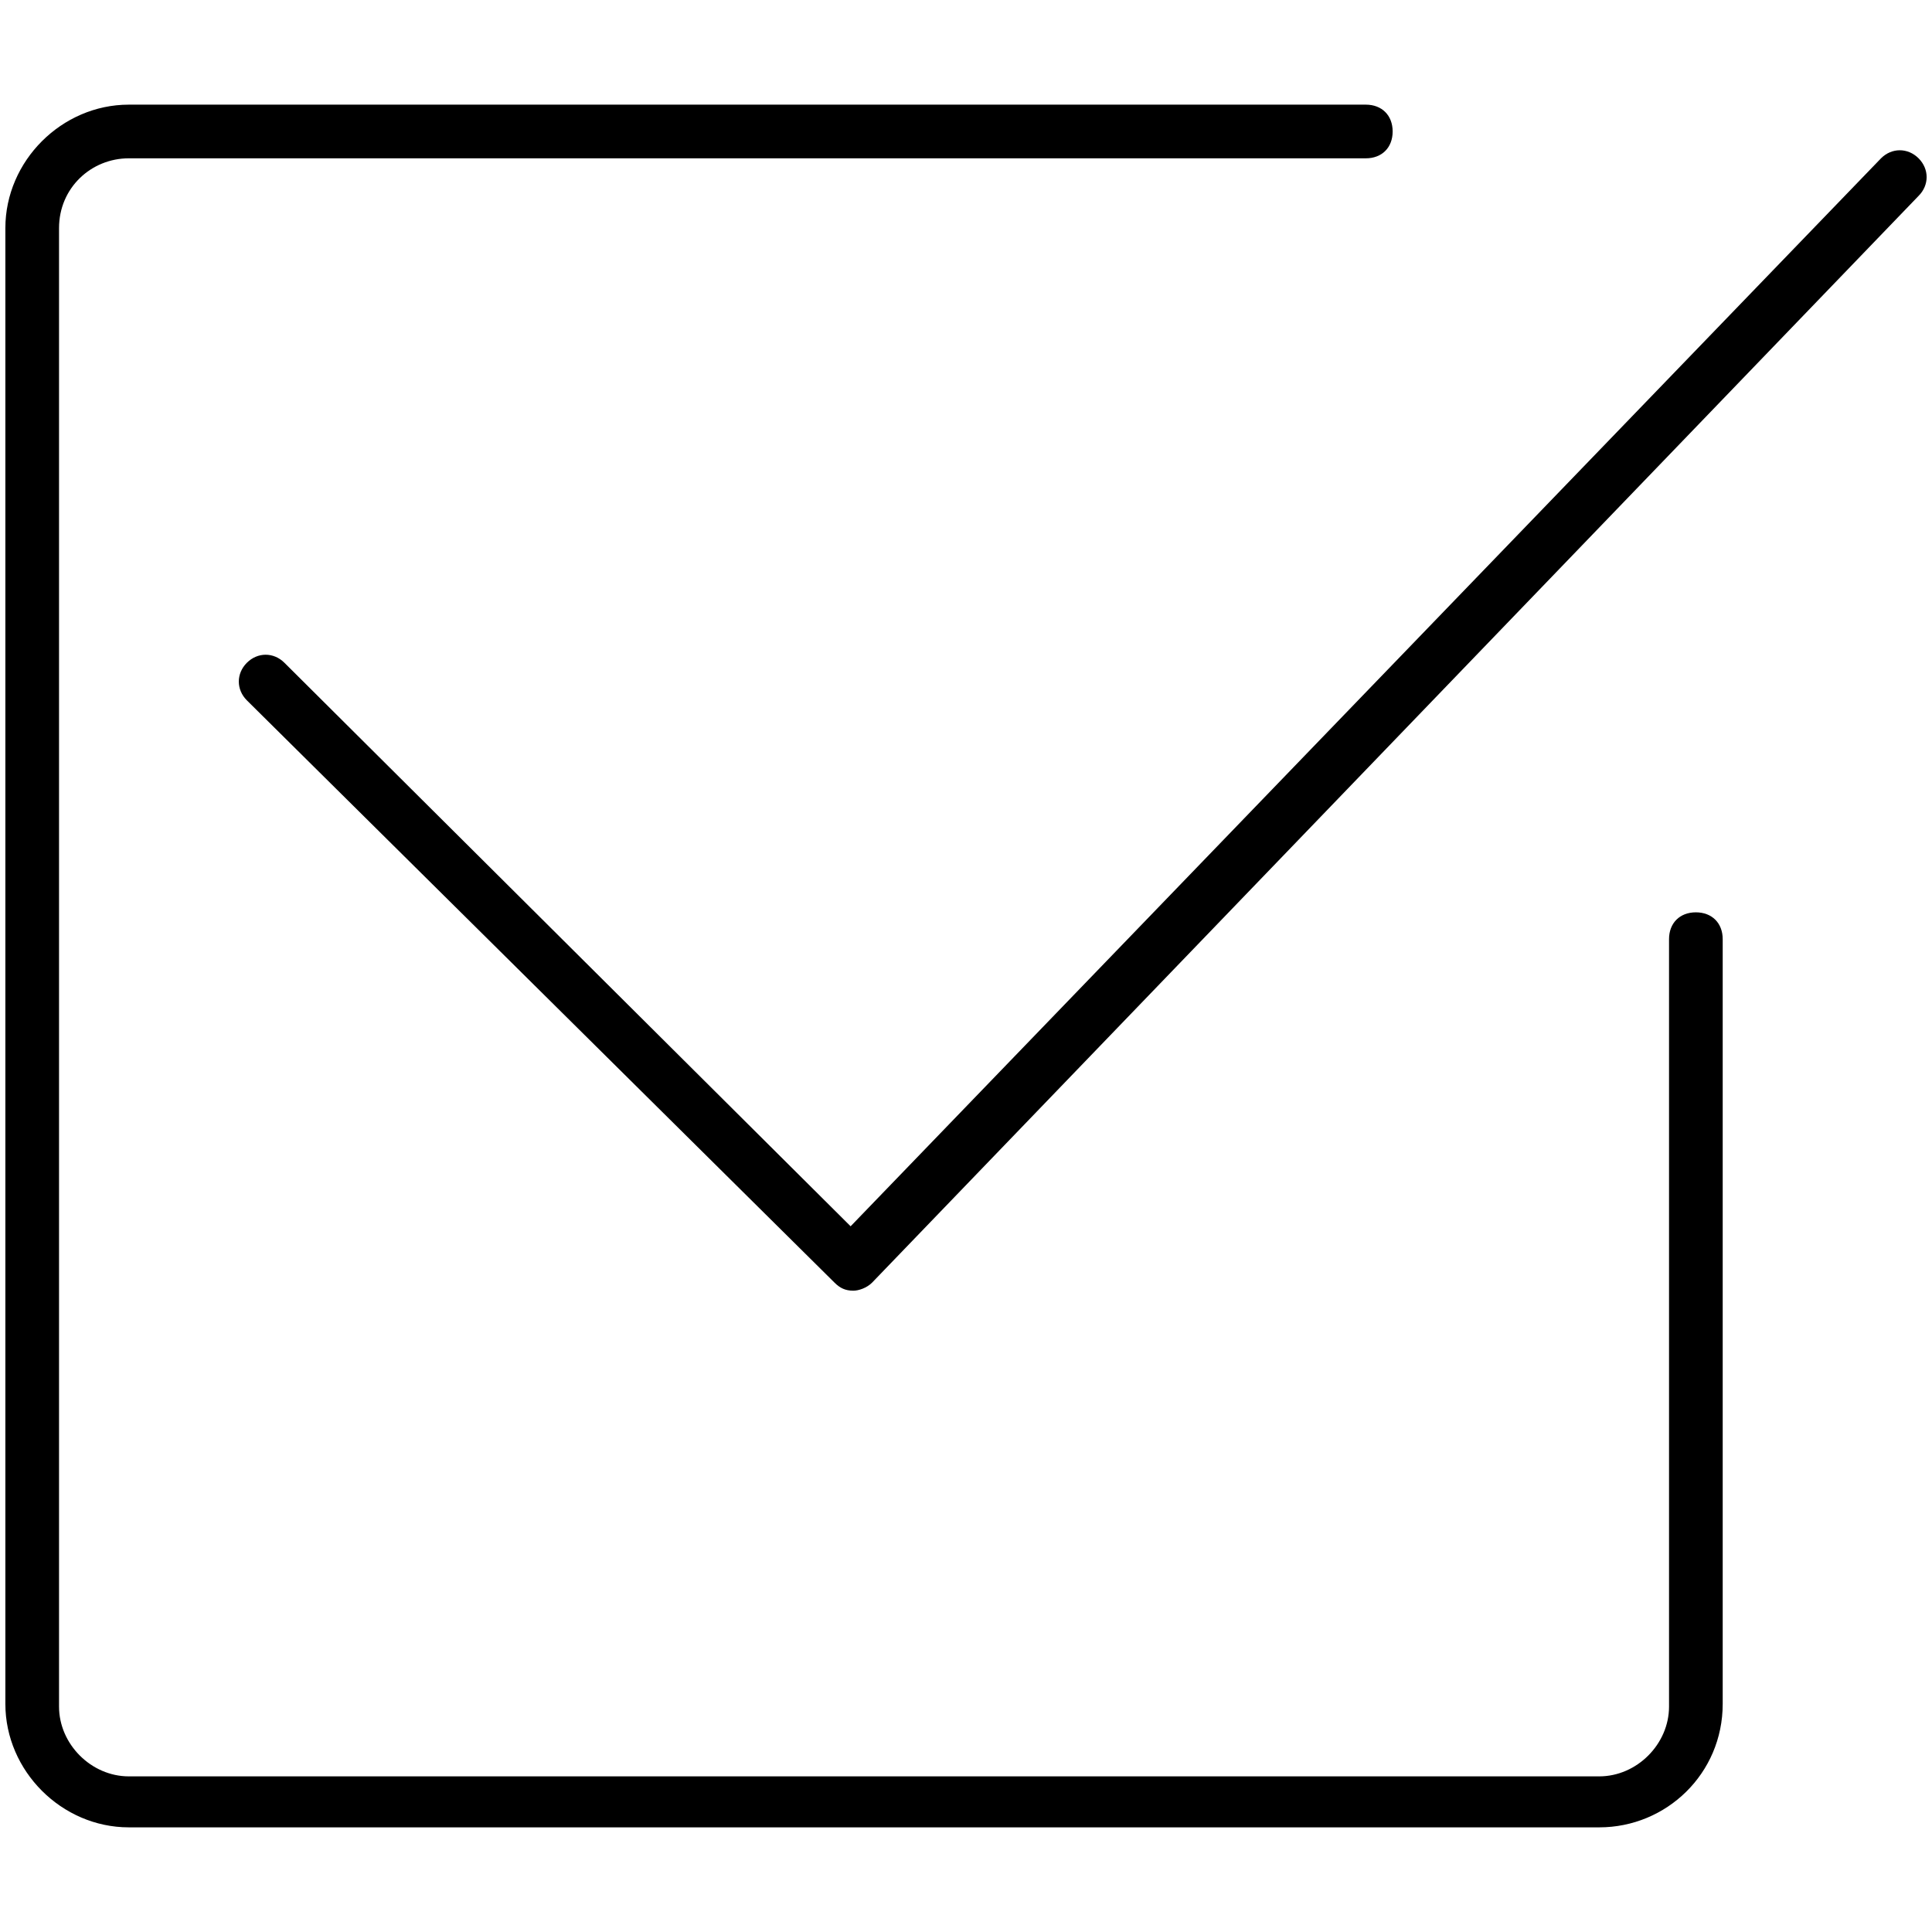 <?xml version="1.0" encoding="utf-8"?>
<!-- Generator: Adobe Illustrator 20.1.0, SVG Export Plug-In . SVG Version: 6.00 Build 0)  -->
<svg version="1.1" xmlns="http://www.w3.org/2000/svg" xmlns:xlink="http://www.w3.org/1999/xlink" x="0px" y="0px"
	 viewBox="0 0 72 72" style="enable-background:new 0 0 72 72;" xml:space="preserve">
<style type="text/css">
	.st0{display:none;}
	.st1{display:inline;}
	.st2{clip-path:url(#SVGID_3_);}
	.st3{clip-path:url(#SVGID_4_);}
</style>
<g id="Layer_1" class="st0">
	<g class="st1">
		<g>
			<defs>
				<rect id="SVGID_1_" x="0" y="3.2" width="72" height="65.6"/>
			</defs>
			<defs>
				<path id="SVGID_2_" d="M60.6,63.8H3.4V6.5h48.9V3.2H3.4C1.5,3.2,0,4.7,0,6.5v57.3c0,1.9,1.5,3.4,3.4,3.4h57.3
					c1.9,0,3.4-1.5,3.4-3.4V28.4h-3.4V63.8L60.6,63.8z M72,6.7c0-0.8-0.6-1.4-1.4-1.4c-0.4,0-0.8,0.2-1,0.5l0,0l-38,39.4L10.9,24.5
					c-0.3-0.3-0.6-0.4-1-0.4c-0.8,0-1.4,0.6-1.4,1.4c0,0.4,0.2,0.8,0.4,1l21.7,21.7c0.3,0.3,0.6,0.4,1,0.4c0.4,0,0.8-0.2,1-0.5l0,0
					l39-40.4l0,0C71.8,7.5,72,7.1,72,6.7L72,6.7z"/>
			</defs>
			<clipPath id="SVGID_3_">
				<use xlink:href="#SVGID_1_"  style="overflow:visible;"/>
			</clipPath>
			<clipPath id="SVGID_4_" class="st2">
				<use xlink:href="#SVGID_2_"  style="overflow:visible;"/>
			</clipPath>
			<rect x="-10.6" y="-7.4" class="st3" width="93.2" height="85.2"/>
		</g>
	</g>
</g>
<g id="Layer_2">
	<g>
		<g>
			<path d="M59.6,68.1H4.8c-2.5,0-4.6-2.1-4.6-4.6V8.5c0-2.5,2.1-4.6,4.6-4.6h46.1c0.6,0,1,0.4,1,1s-0.4,1-1,1H4.8
				C3.4,5.9,2.2,7,2.2,8.5v55.1c0,1.4,1.2,2.6,2.6,2.6h54.8c1.4,0,2.6-1.2,2.6-2.6V35c0-0.6,0.4-1,1-1s1,0.4,1,1v28.5
				C64.2,66.1,62.1,68.1,59.6,68.1z"/>
		</g>
		<g>
			<path d="M31.8,48.1c-0.3,0-0.5-0.1-0.7-0.3L9.2,26.1c-0.4-0.4-0.4-1,0-1.4s1-0.4,1.4,0l21.1,21L70.1,5.9c0.4-0.4,1-0.4,1.4,0
				c0.4,0.4,0.4,1,0,1.4L32.5,47.8C32.3,48,32,48.1,31.8,48.1C31.8,48.1,31.8,48.1,31.8,48.1z"/>
		</g>
	</g>
</g>
</svg>
